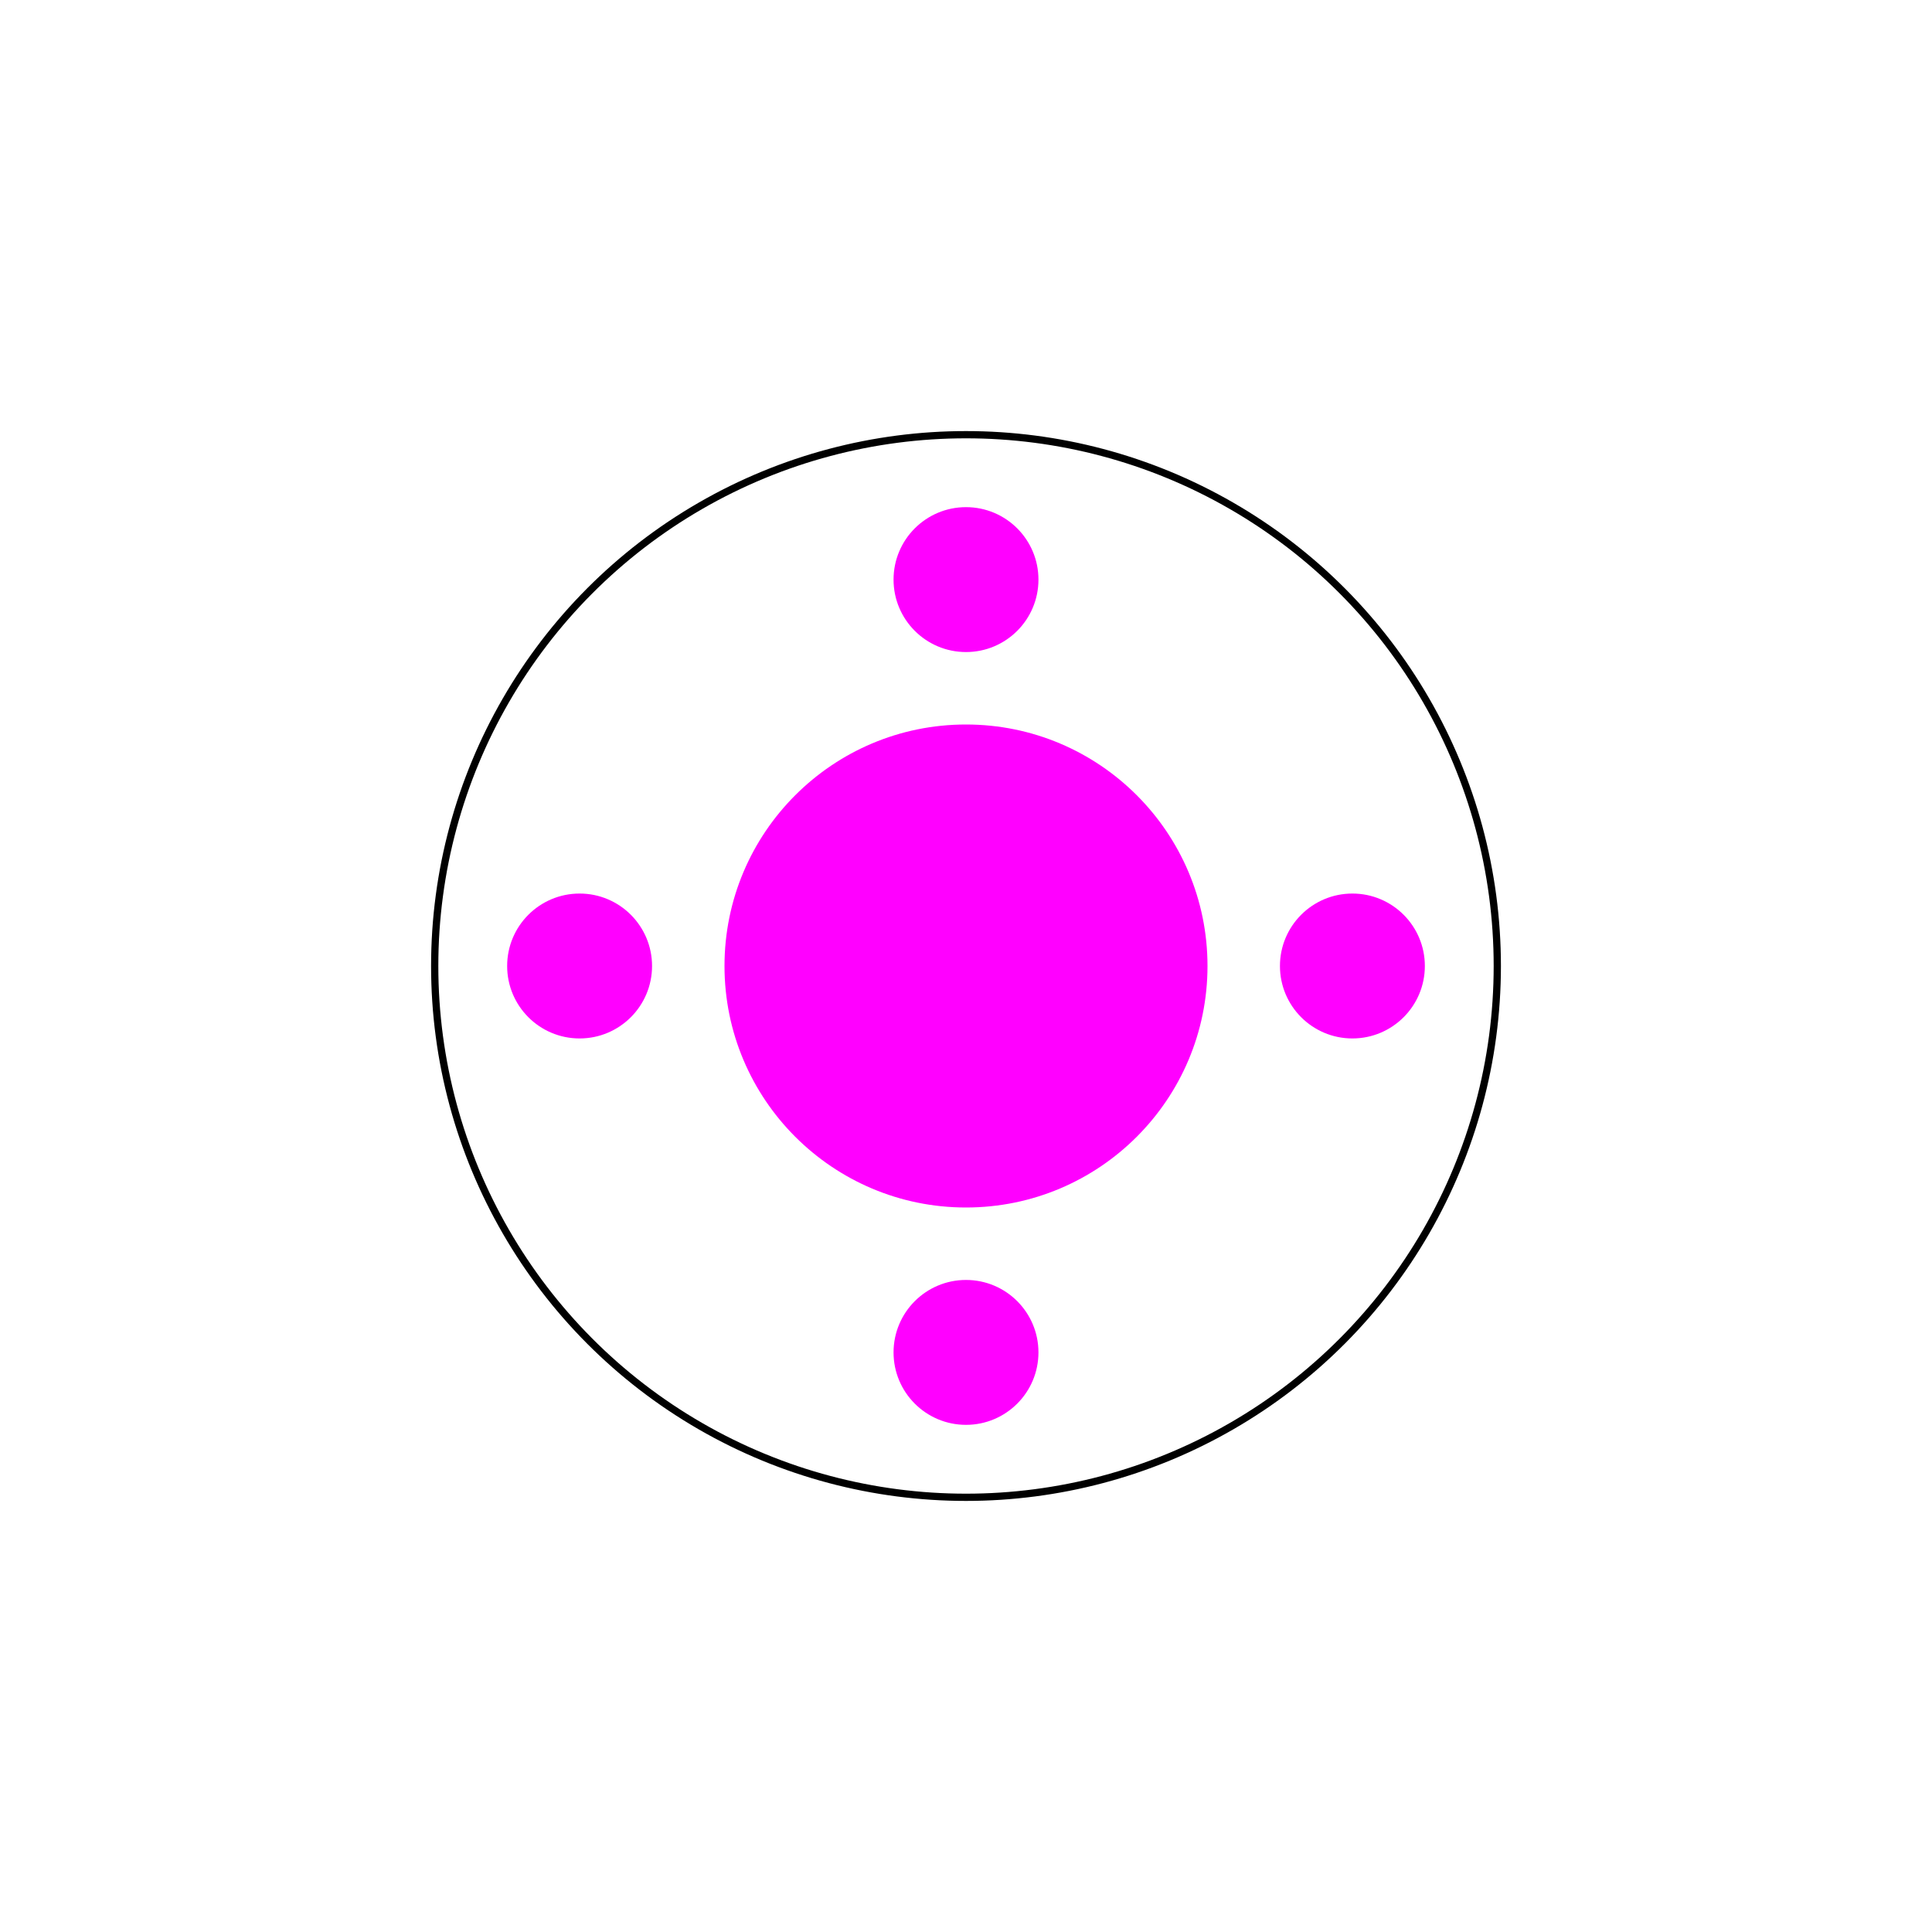 <svg xmlns="http://www.w3.org/2000/svg" xmlns:svg="http://www.w3.org/2000/svg" version="1.1" width="40mm" height="40mm" viewBox="0 0 40 40" id="backlash-item">
  <g id="layer">
    <!-- indicator -->
    <circle id="backlash_item" cx="20.000" cy="20.000" r="11.000" style="fill-opacity:0;stroke:#000000;stroke-width:0.15"/>
    <!-- backlash item -->
    <circle id="backlash_item_hole" cx="20.000" cy="20.000" r="5.000" style="fill:#ff00ff;fill-opacity:1;"/>
    <!-- backlash item screws -->
    <circle id="backlash_item_screw_3mm_E" cx="28.000" cy="20.000" r="1.500" style="fill:#ff00ff;fill-opacity:1;"/>
    <circle id="backlash_item_screw_3mm_S" cx="20.000" cy="28.000" r="1.500" style="fill:#ff00ff;fill-opacity:1;"/>
    <circle id="backlash_item_screw_3mm_W" cx="12.000" cy="20.000" r="1.500" style="fill:#ff00ff;fill-opacity:1;"/>
    <circle id="backlash_item_screw_3mm_N" cx="20.000" cy="12.000" r="1.500" style="fill:#ff00ff;fill-opacity:1;"/>
  </g>
</svg>
